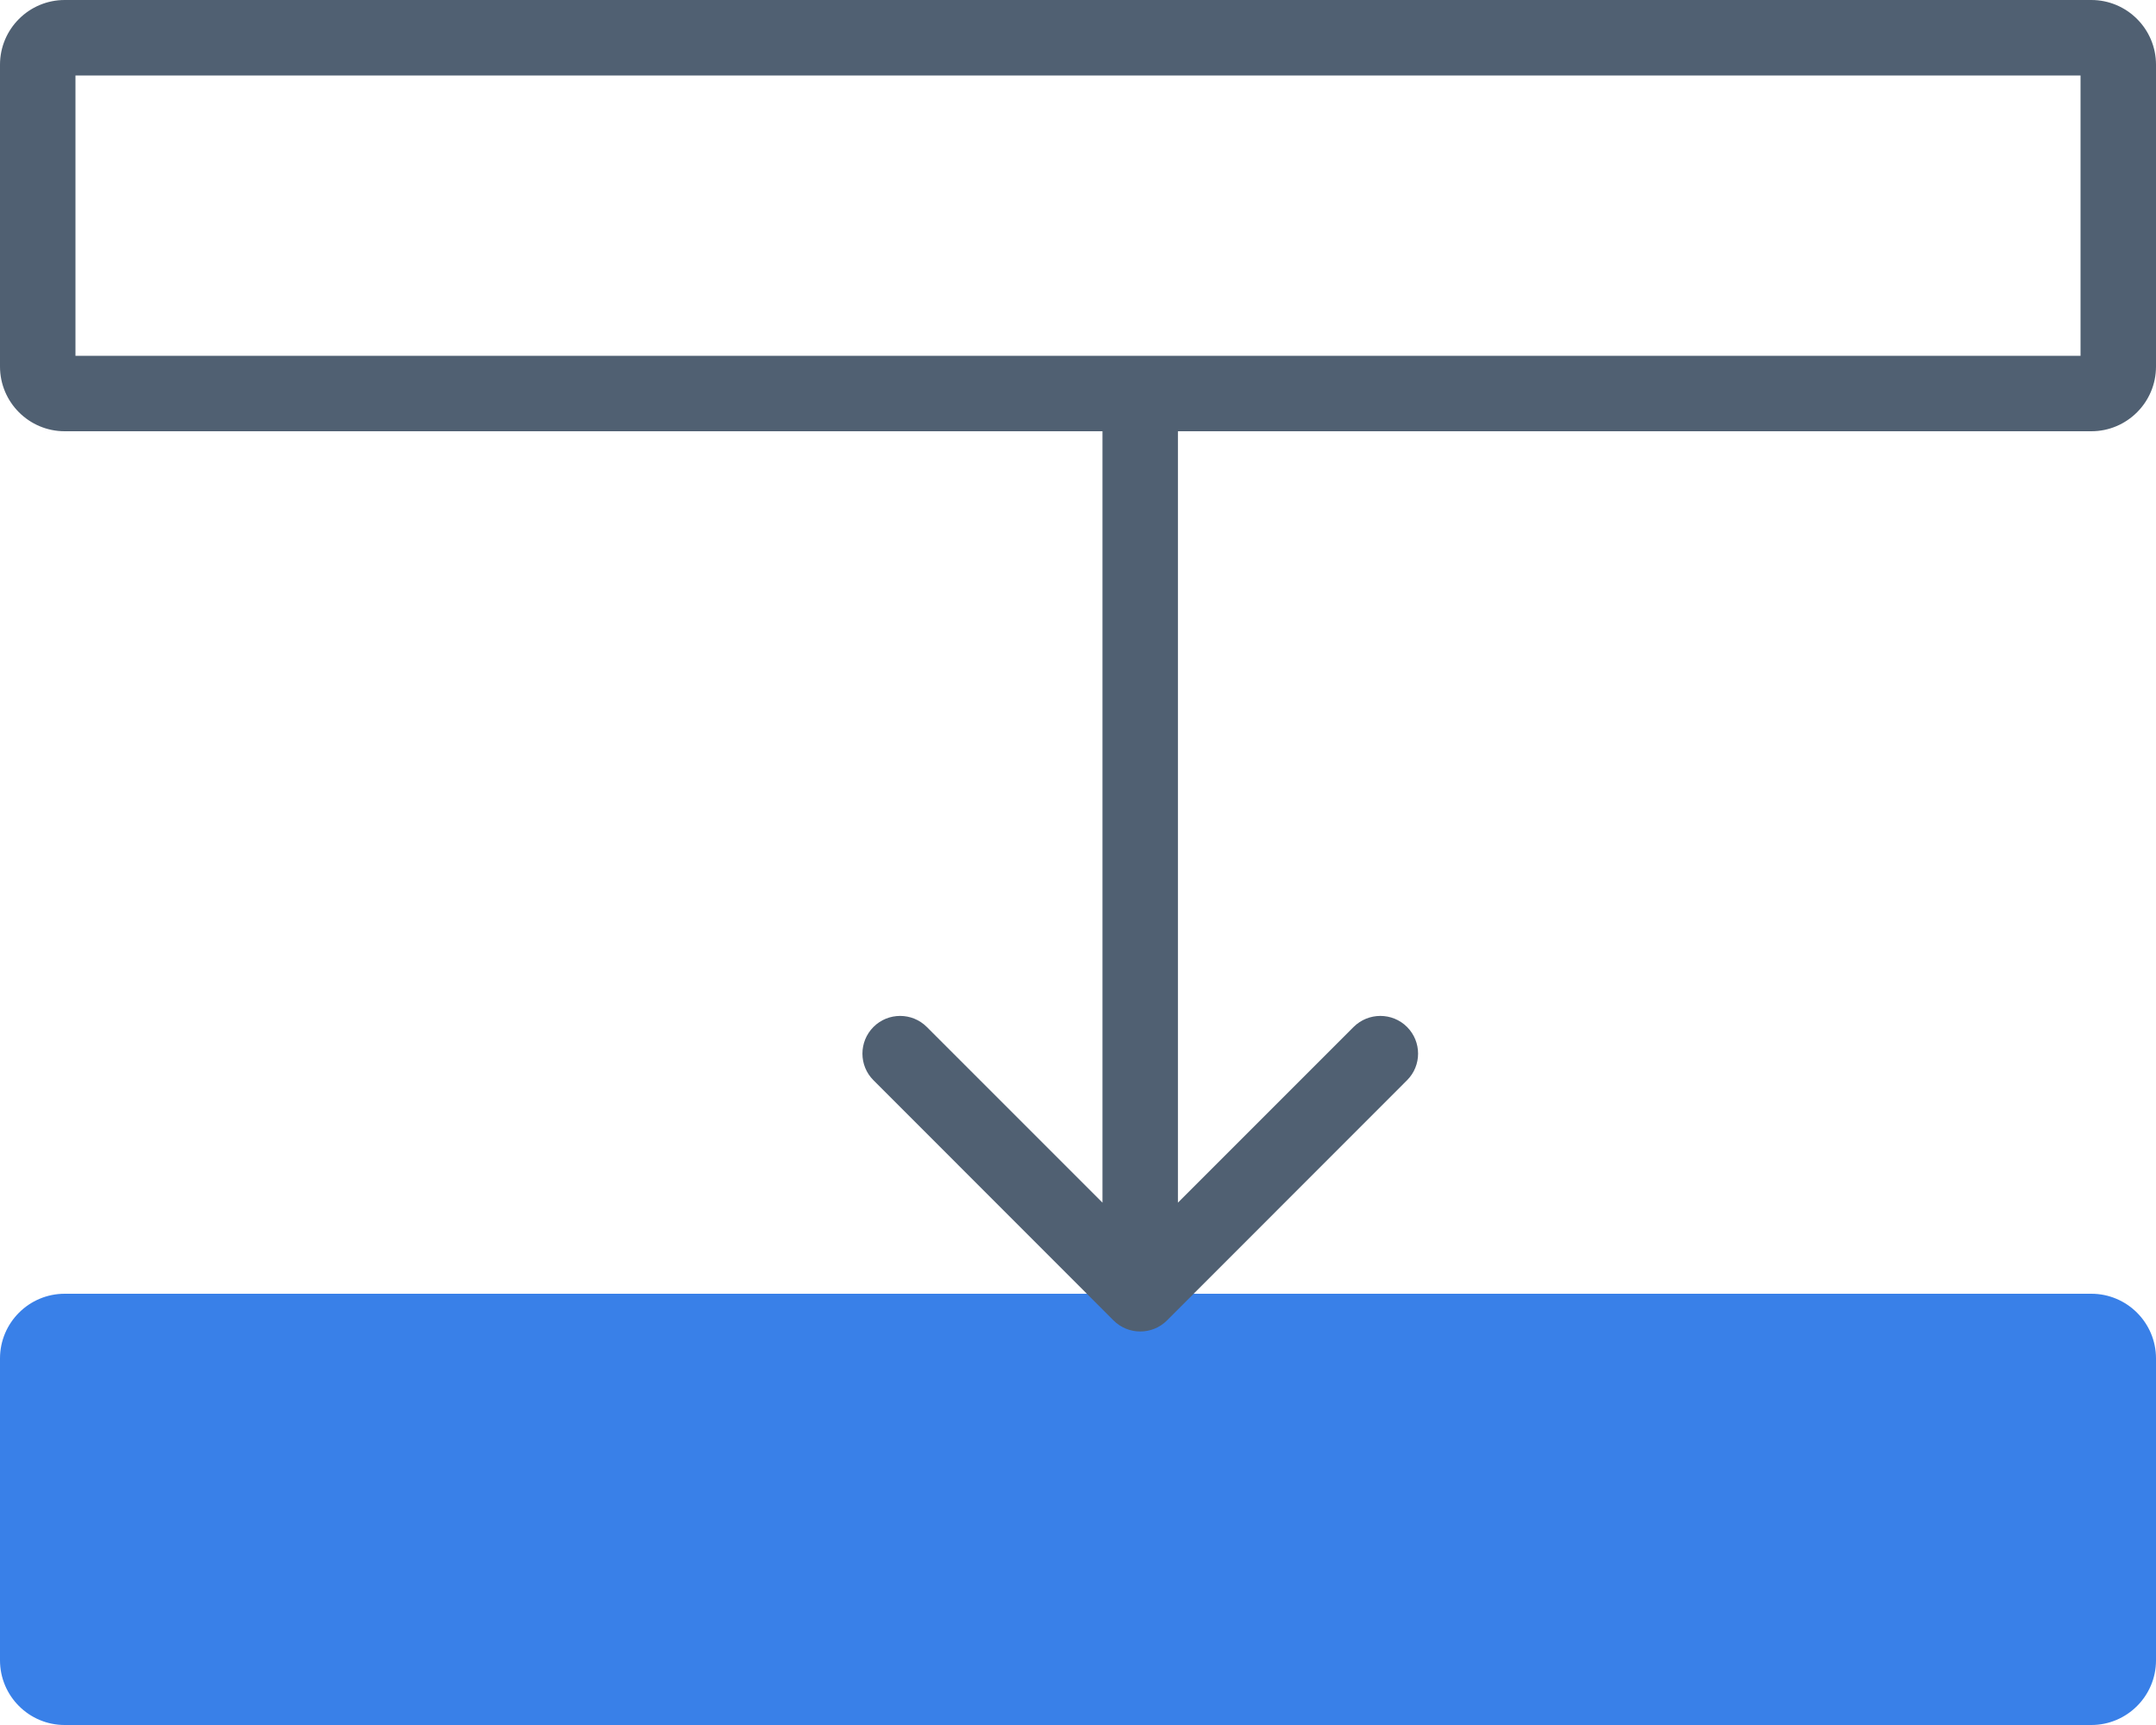 <svg width="20" height="16" viewBox="0 0 20 16" fill="none" xmlns="http://www.w3.org/2000/svg">
<path fill-rule="evenodd" clip-rule="evenodd" d="M0.7 0.7V3.3H19.3V0.7H0.7ZM0.6 0H19.4C19.731 0 20 0.269 20 0.6V3.4C20 3.731 19.731 4 19.4 4H0.6C0.269 4 0 3.731 0 3.4V0.6C0 0.269 0.269 0 0.6 0Z" fill="#506072"/>
<path d="M0 12.6C0 12.269 0.269 12 0.6 12H19.4C19.731 12 20 12.269 20 12.6V15.4C20 15.731 19.731 16 19.4 16H0.6C0.269 16 0 15.731 0 15.4V12.6Z" fill="#3980E8"/>
<path fill-rule="evenodd" clip-rule="evenodd" d="M8.103 10.02C7.966 9.884 7.966 9.662 8.103 9.525C8.239 9.389 8.461 9.389 8.597 9.525L10.227 11.155V4H10.927L10.927 11.155L12.557 9.525C12.694 9.389 12.916 9.389 13.052 9.525C13.189 9.662 13.189 9.884 13.052 10.02L10.825 12.248C10.688 12.384 10.467 12.384 10.33 12.248L8.103 10.02Z" fill="#506072"/>
</svg>
